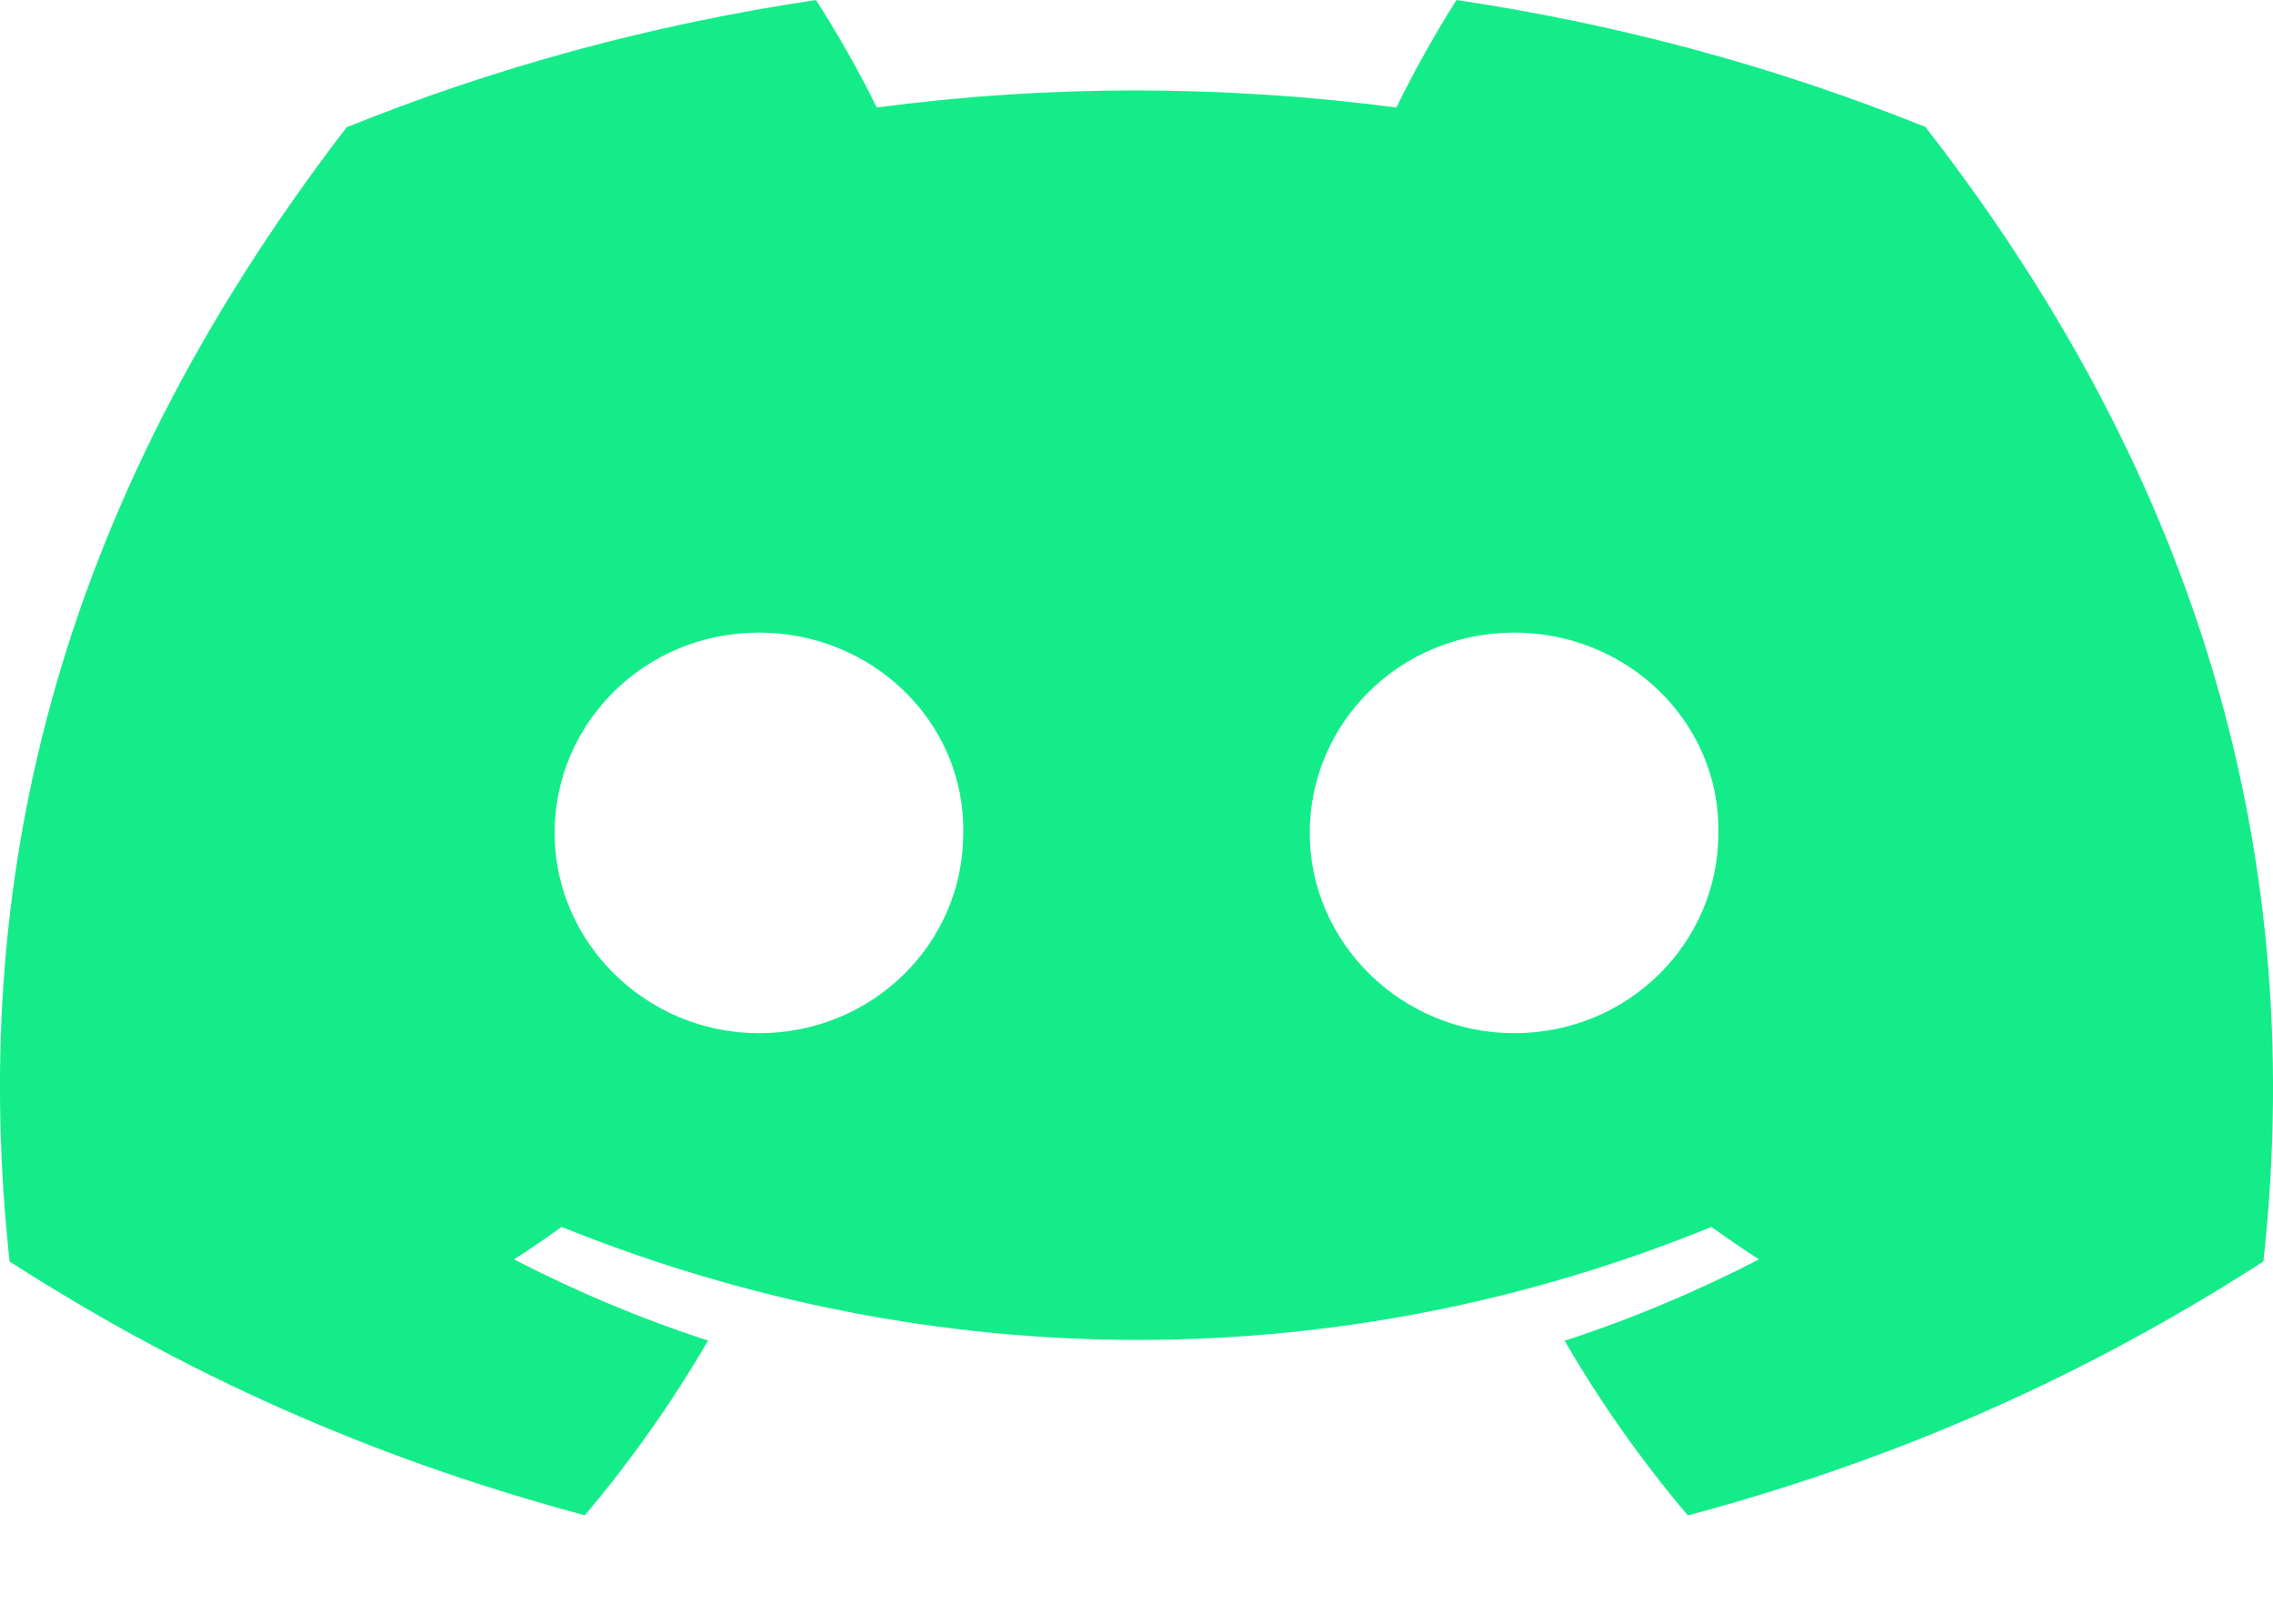 <svg width="14" height="10" viewBox="0 0 14 10" fill="none" xmlns="http://www.w3.org/2000/svg">
<path d="M11.859 0.782C10.953 0.416 9.984 0.151 8.971 0C8.847 0.194 8.701 0.454 8.601 0.662C7.524 0.522 6.457 0.522 5.4 0.662C5.3 0.454 5.151 0.194 5.026 0C4.011 0.151 3.041 0.417 2.135 0.784C0.307 3.162 -0.188 5.482 0.059 7.769C1.272 8.549 2.447 9.022 3.602 9.332C3.887 8.994 4.141 8.635 4.361 8.256C3.943 8.12 3.543 7.951 3.166 7.756C3.266 7.692 3.364 7.625 3.459 7.556C5.762 8.484 8.265 8.484 10.541 7.556C10.637 7.625 10.735 7.692 10.834 7.756C10.455 7.952 10.055 8.121 9.637 8.257C9.856 8.635 10.11 8.995 10.396 9.333C11.552 9.023 12.728 8.55 13.941 7.769C14.231 5.118 13.444 2.82 11.859 0.782ZM4.674 6.363C3.983 6.363 3.416 5.807 3.416 5.13C3.416 4.453 3.971 3.896 4.674 3.896C5.378 3.896 5.945 4.452 5.933 5.13C5.934 5.807 5.378 6.363 4.674 6.363ZM9.326 6.363C8.634 6.363 8.067 5.807 8.067 5.13C8.067 4.453 8.622 3.896 9.326 3.896C10.029 3.896 10.596 4.452 10.584 5.13C10.584 5.807 10.029 6.363 9.326 6.363Z" fill="#14EC8A"/>
</svg>
